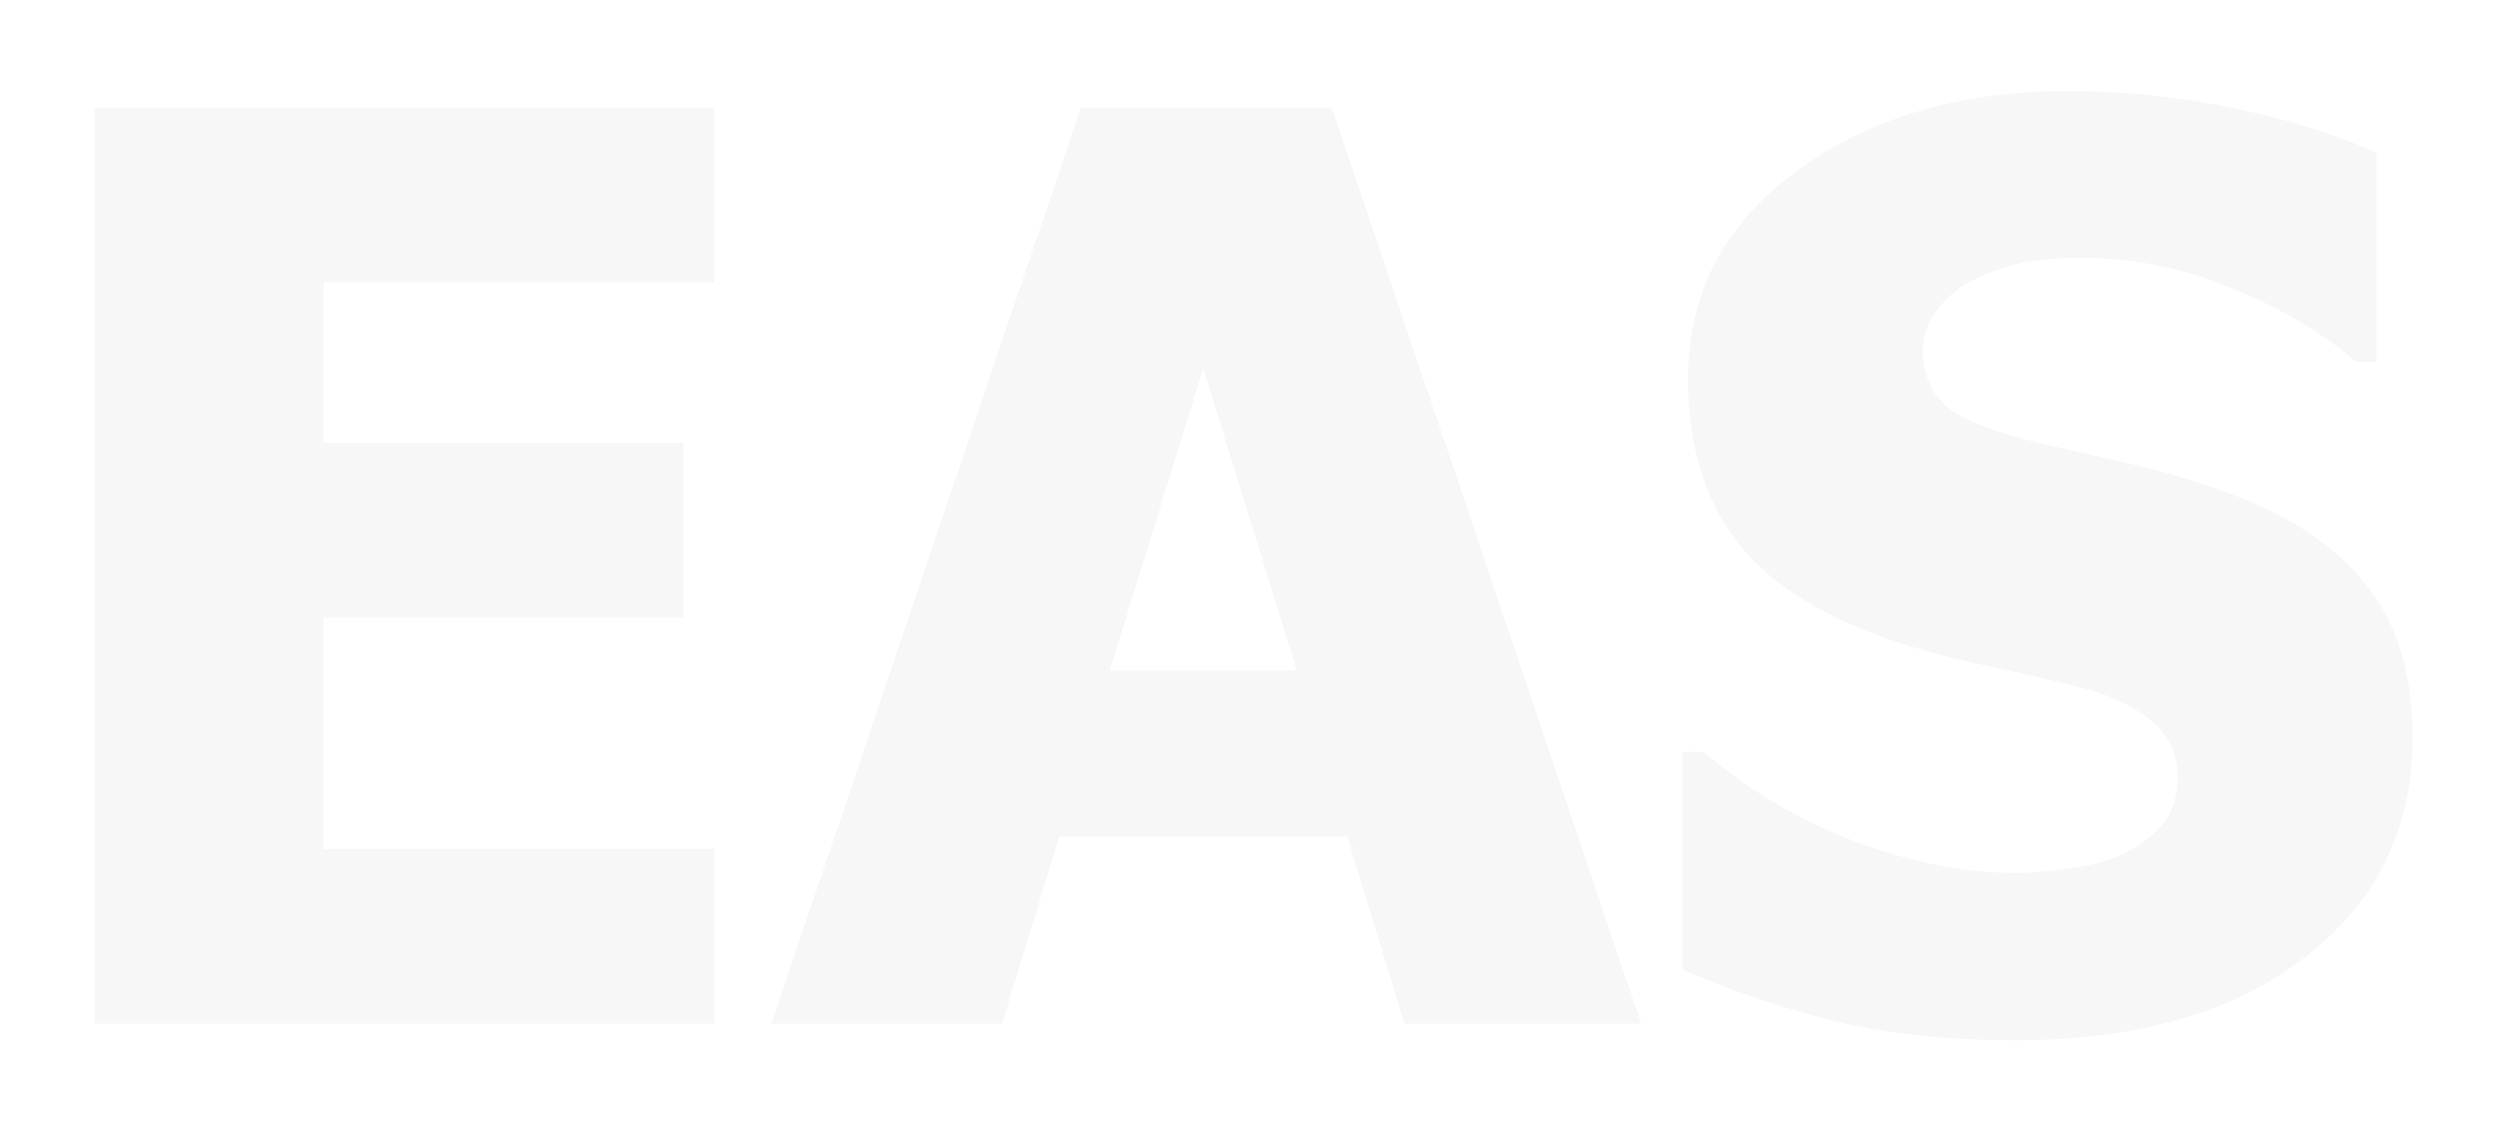 <svg width="127" height="57" viewBox="0 0 127 57" fill="none" xmlns="http://www.w3.org/2000/svg">
<g filter="url(#filter0_d_91_1151)">
<path d="M4.812 48V1.469H36.281V10.344H16.438V18.5H34.719V27.375H16.438V39.125H36.281V48H4.812ZM39.188 48L54.906 1.469H67.656L83.375 48H71.344L68.438 38.5H53.812L50.906 48H39.188ZM65.875 30.062L61.125 14.719L56.375 30.062H65.875ZM102.375 48.844C98.812 48.844 95.677 48.5 92.969 47.812C90.281 47.125 87.781 46.271 85.469 45.25V34.188H86.531C88.865 36.167 91.438 37.688 94.25 38.75C97.062 39.812 99.792 40.344 102.438 40.344C103.104 40.344 103.979 40.271 105.062 40.125C106.167 39.979 107.052 39.75 107.719 39.438C108.531 39.083 109.219 38.594 109.781 37.969C110.344 37.323 110.625 36.479 110.625 35.438C110.625 34.271 110.167 33.323 109.25 32.594C108.333 31.865 107.24 31.333 105.969 31C104.385 30.583 102.688 30.188 100.875 29.812C99.083 29.438 97.406 28.979 95.844 28.438C92.24 27.167 89.656 25.458 88.094 23.312C86.531 21.167 85.75 18.479 85.75 15.25C85.75 10.896 87.594 7.375 91.281 4.688C94.969 1.979 99.573 0.625 105.094 0.625C107.865 0.625 110.615 0.906 113.344 1.469C116.094 2.031 118.552 2.792 120.719 3.75V14.375H119.688C117.958 12.896 115.844 11.646 113.344 10.625C110.865 9.604 108.312 9.094 105.688 9.094C104.667 9.094 103.75 9.167 102.938 9.312C102.125 9.458 101.271 9.74 100.375 10.156C99.646 10.49 99.01 10.99 98.469 11.656C97.948 12.302 97.688 13.031 97.688 13.844C97.688 15.031 98.104 15.979 98.938 16.688C99.792 17.375 101.427 18 103.844 18.562C105.406 18.917 106.906 19.26 108.344 19.594C109.802 19.927 111.354 20.385 113 20.969C116.229 22.135 118.625 23.708 120.188 25.688C121.771 27.646 122.562 30.24 122.562 33.469C122.562 38.094 120.74 41.812 117.094 44.625C113.469 47.438 108.562 48.844 102.375 48.844Z" fill="#F7F7F7"/>
</g>
<defs>
<filter id="filter0_d_91_1151" x="0.812" y="0.625" width="125.75" height="56.219" filterUnits="userSpaceOnUse" color-interpolation-filters="sRGB">
<feFlood flood-opacity="0" result="BackgroundImageFix"/>
<feColorMatrix in="SourceAlpha" type="matrix" values="0 0 0 0 0 0 0 0 0 0 0 0 0 0 0 0 0 0 127 0" result="hardAlpha"/>
<feOffset dy="4"/>
<feGaussianBlur stdDeviation="2"/>
<feComposite in2="hardAlpha" operator="out"/>
<feColorMatrix type="matrix" values="0 0 0 0 0 0 0 0 0 0 0 0 0 0 0 0 0 0 0.25 0"/>
<feBlend mode="normal" in2="BackgroundImageFix" result="effect1_dropShadow_91_1151"/>
<feBlend mode="normal" in="SourceGraphic" in2="effect1_dropShadow_91_1151" result="shape"/>
</filter>
</defs>
</svg>
